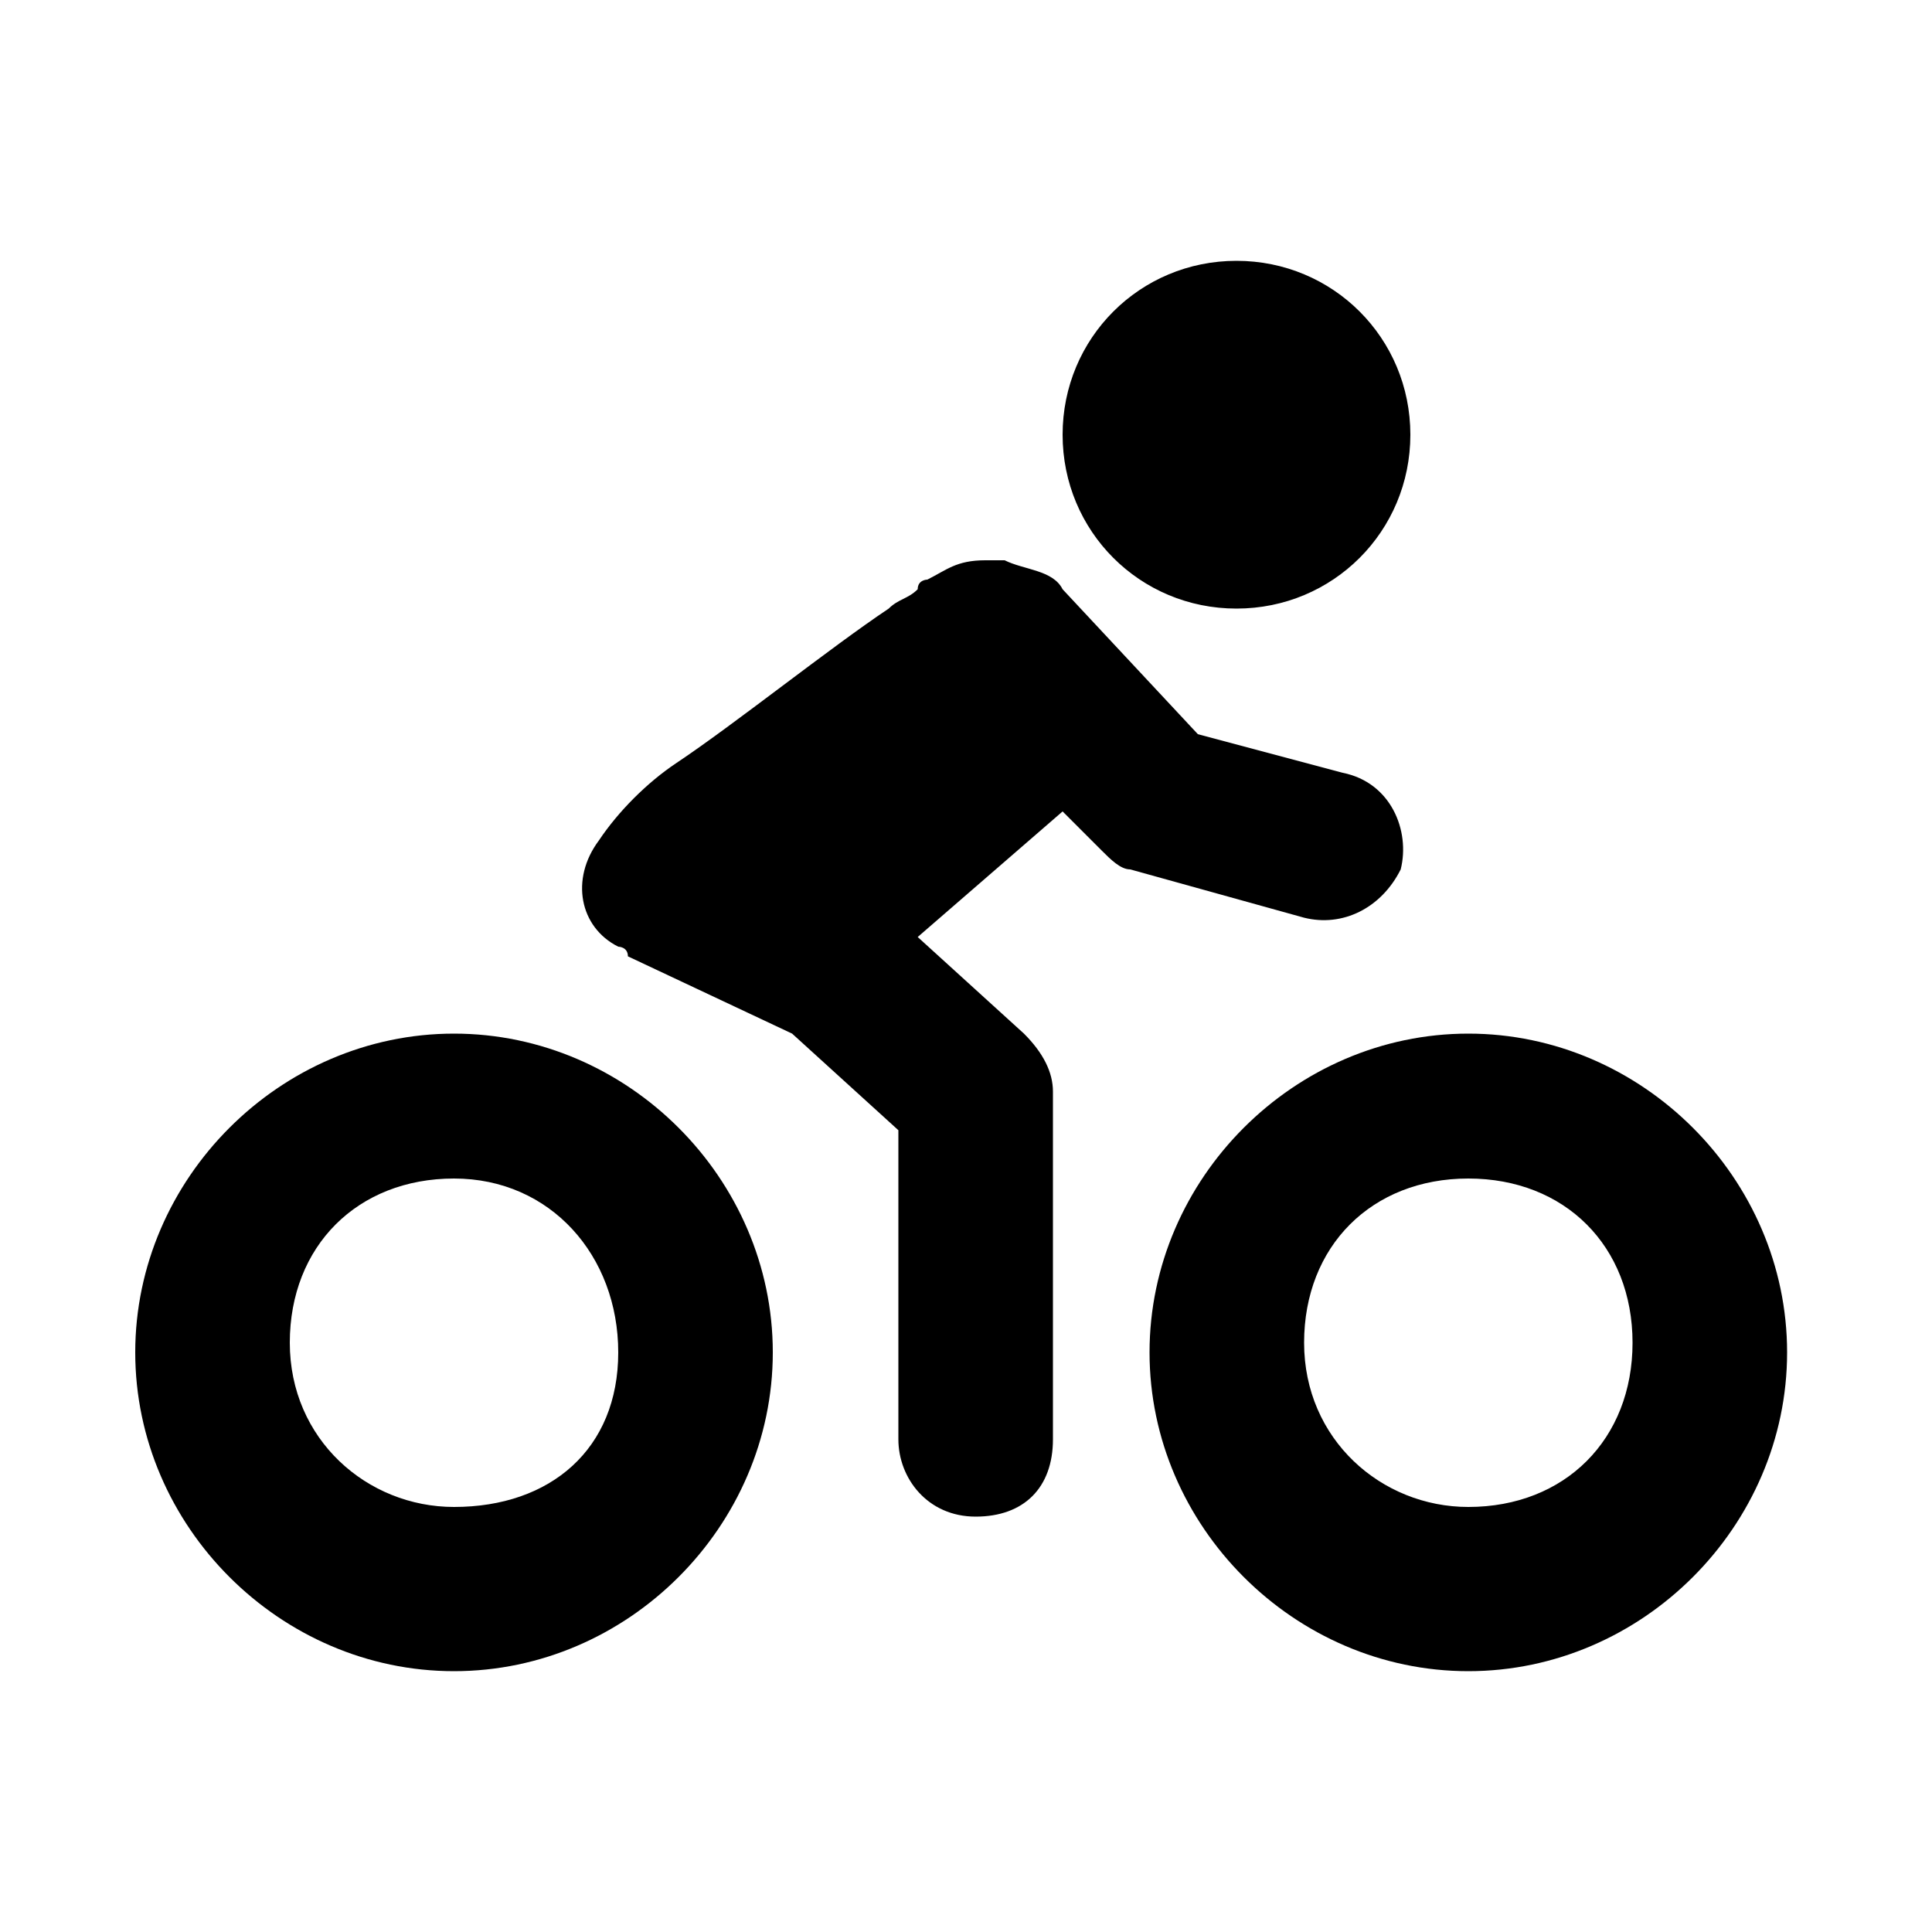 <?xml version="1.0" encoding="UTF-8" standalone="yes"?>
<svg viewBox="0 0 20 20">
  <path d="M13.5,9.5L11.7,9c-0.1,0-0.2-0.1-0.3-0.2L11,8.4L9.5,9.7l1.1,1c0.2,0.2,0.3,0.4,0.3,0.6v3.6c0,0.5-0.3,0.8-0.8,0.8
	s-0.8-0.4-0.8-0.8v-3.2l-1.1-1L6.5,9.9c0-0.1-0.1-0.1-0.1-0.1C6,9.6,5.9,9.1,6.2,8.7C6.4,8.4,6.7,8.1,7,7.9c0.3-0.2,0.7-0.5,1.1-0.8
	c0.4-0.3,0.8-0.6,1.1-0.8c0.1-0.1,0.2-0.1,0.3-0.2C9.5,6,9.6,6,9.6,6c0.2-0.1,0.3-0.2,0.6-0.2c0.1,0,0.1,0,0.2,0
	c0.2,0.1,0.5,0.1,0.6,0.3l1.4,1.5L13.9,8c0.5,0.1,0.7,0.6,0.6,1C14.3,9.4,13.9,9.6,13.5,9.5z M8,14c0,1.8-1.5,3.3-3.3,3.3
	S1.4,15.8,1.4,14s1.5-3.3,3.3-3.3S8,12.2,8,14z M6.4,14c0-1-0.7-1.8-1.7-1.8S3,12.9,3,13.9s0.8,1.7,1.7,1.7C5.7,15.6,6.4,15,6.4,14z
	 M18.5,14c0,1.8-1.5,3.3-3.3,3.3s-3.3-1.5-3.3-3.3s1.5-3.3,3.3-3.3S18.5,12.2,18.5,14z M16.9,13.9c0-1-0.7-1.7-1.7-1.7
	s-1.7,0.7-1.7,1.7s0.8,1.7,1.7,1.7C16.2,15.6,16.9,14.9,16.9,13.9z M12.8,6.3c1,0,1.8-0.8,1.8-1.8s-0.8-1.8-1.8-1.8
	c-1,0-1.8,0.8-1.8,1.8S11.8,6.3,12.8,6.3z"/>
</svg>